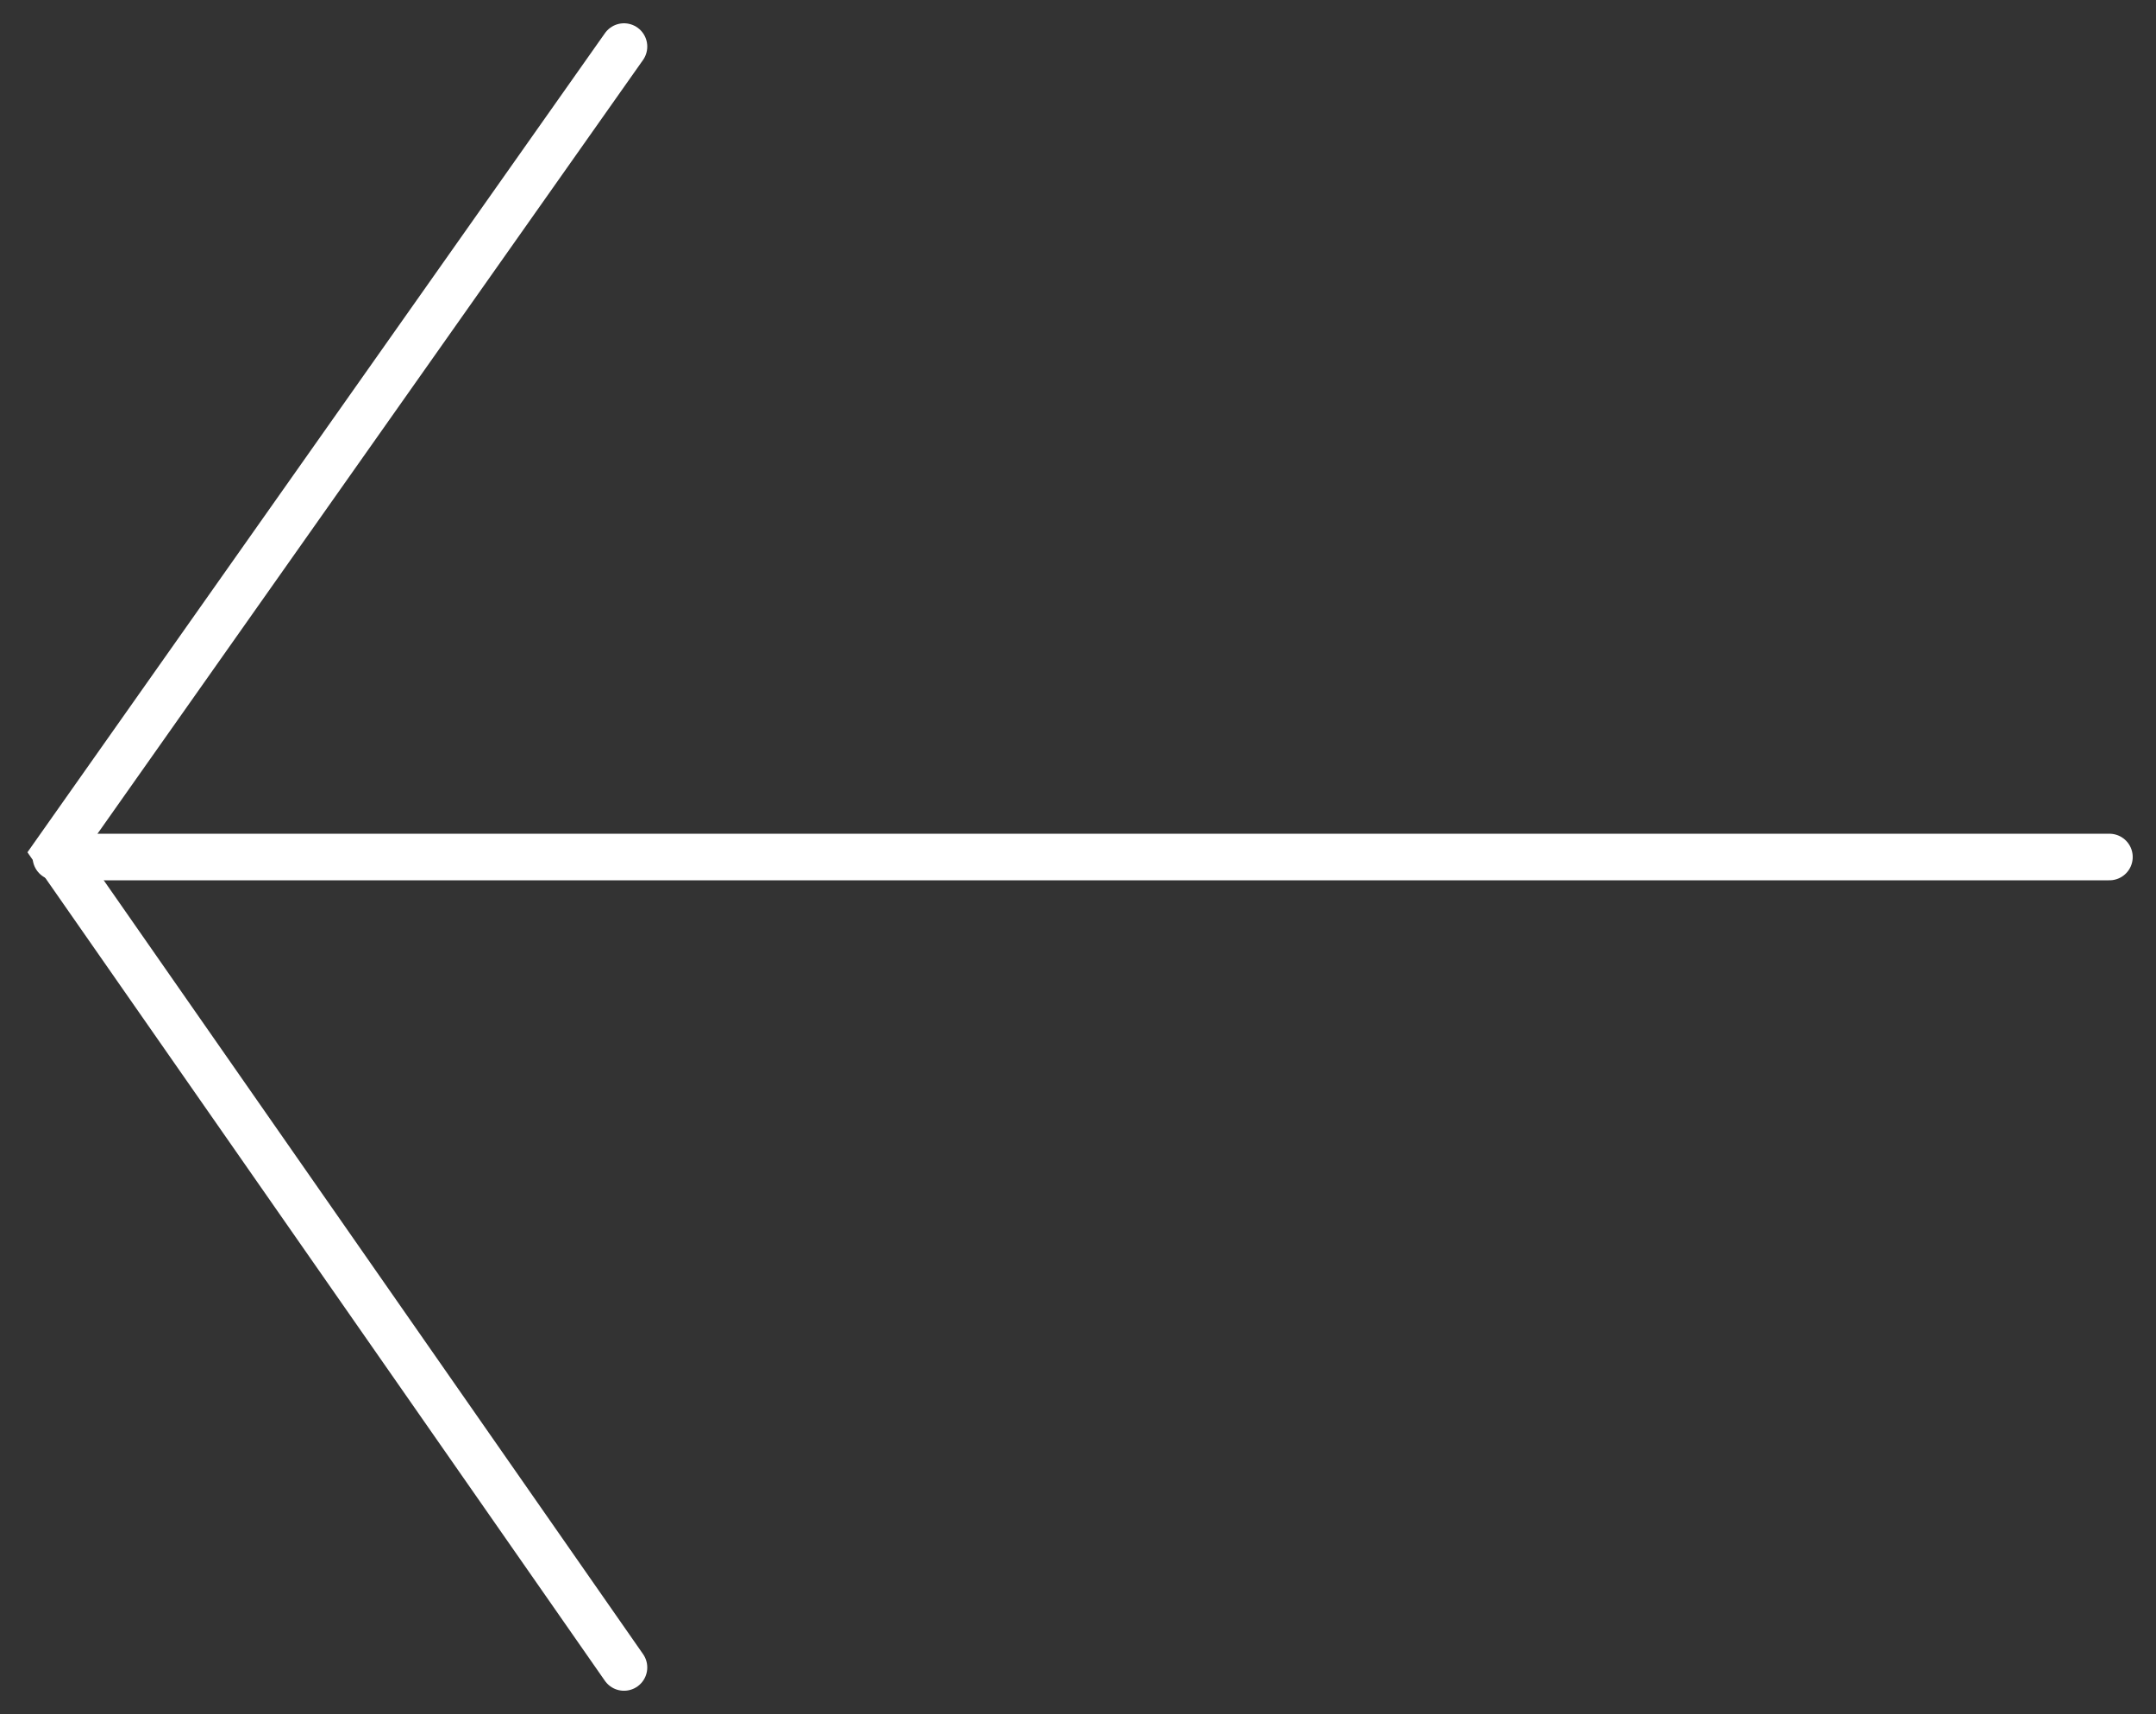 <?xml version="1.0" encoding="utf-8"?>
<!-- Generator: Adobe Illustrator 21.0.0, SVG Export Plug-In . SVG Version: 6.00 Build 0)  -->
<svg version="1.1" id="Layer_1" xmlns="http://www.w3.org/2000/svg" xmlns:xlink="http://www.w3.org/1999/xlink" x="0px" y="0px"
	 viewBox="0 0 46.3 36.8" style="enable-background:new 0 0 46.3 36.8;" xml:space="preserve">
<rect x="0" y="0" width="46.3" height="36.8" fill="#333333" stroke="none"/>
<style type="text/css">
	.st0{fill:none;stroke:#FFFFFF;stroke-linecap:round;stroke-miterlimit:10;}
</style>
<title>arrow</title>
<polyline class="st0" points="13.4,1 1.2,18.3 13.4,35.8 "/>
<line class="st0" x1="45.3" y1="18.4" x2="1.2" y2="18.4"/>
</svg>
